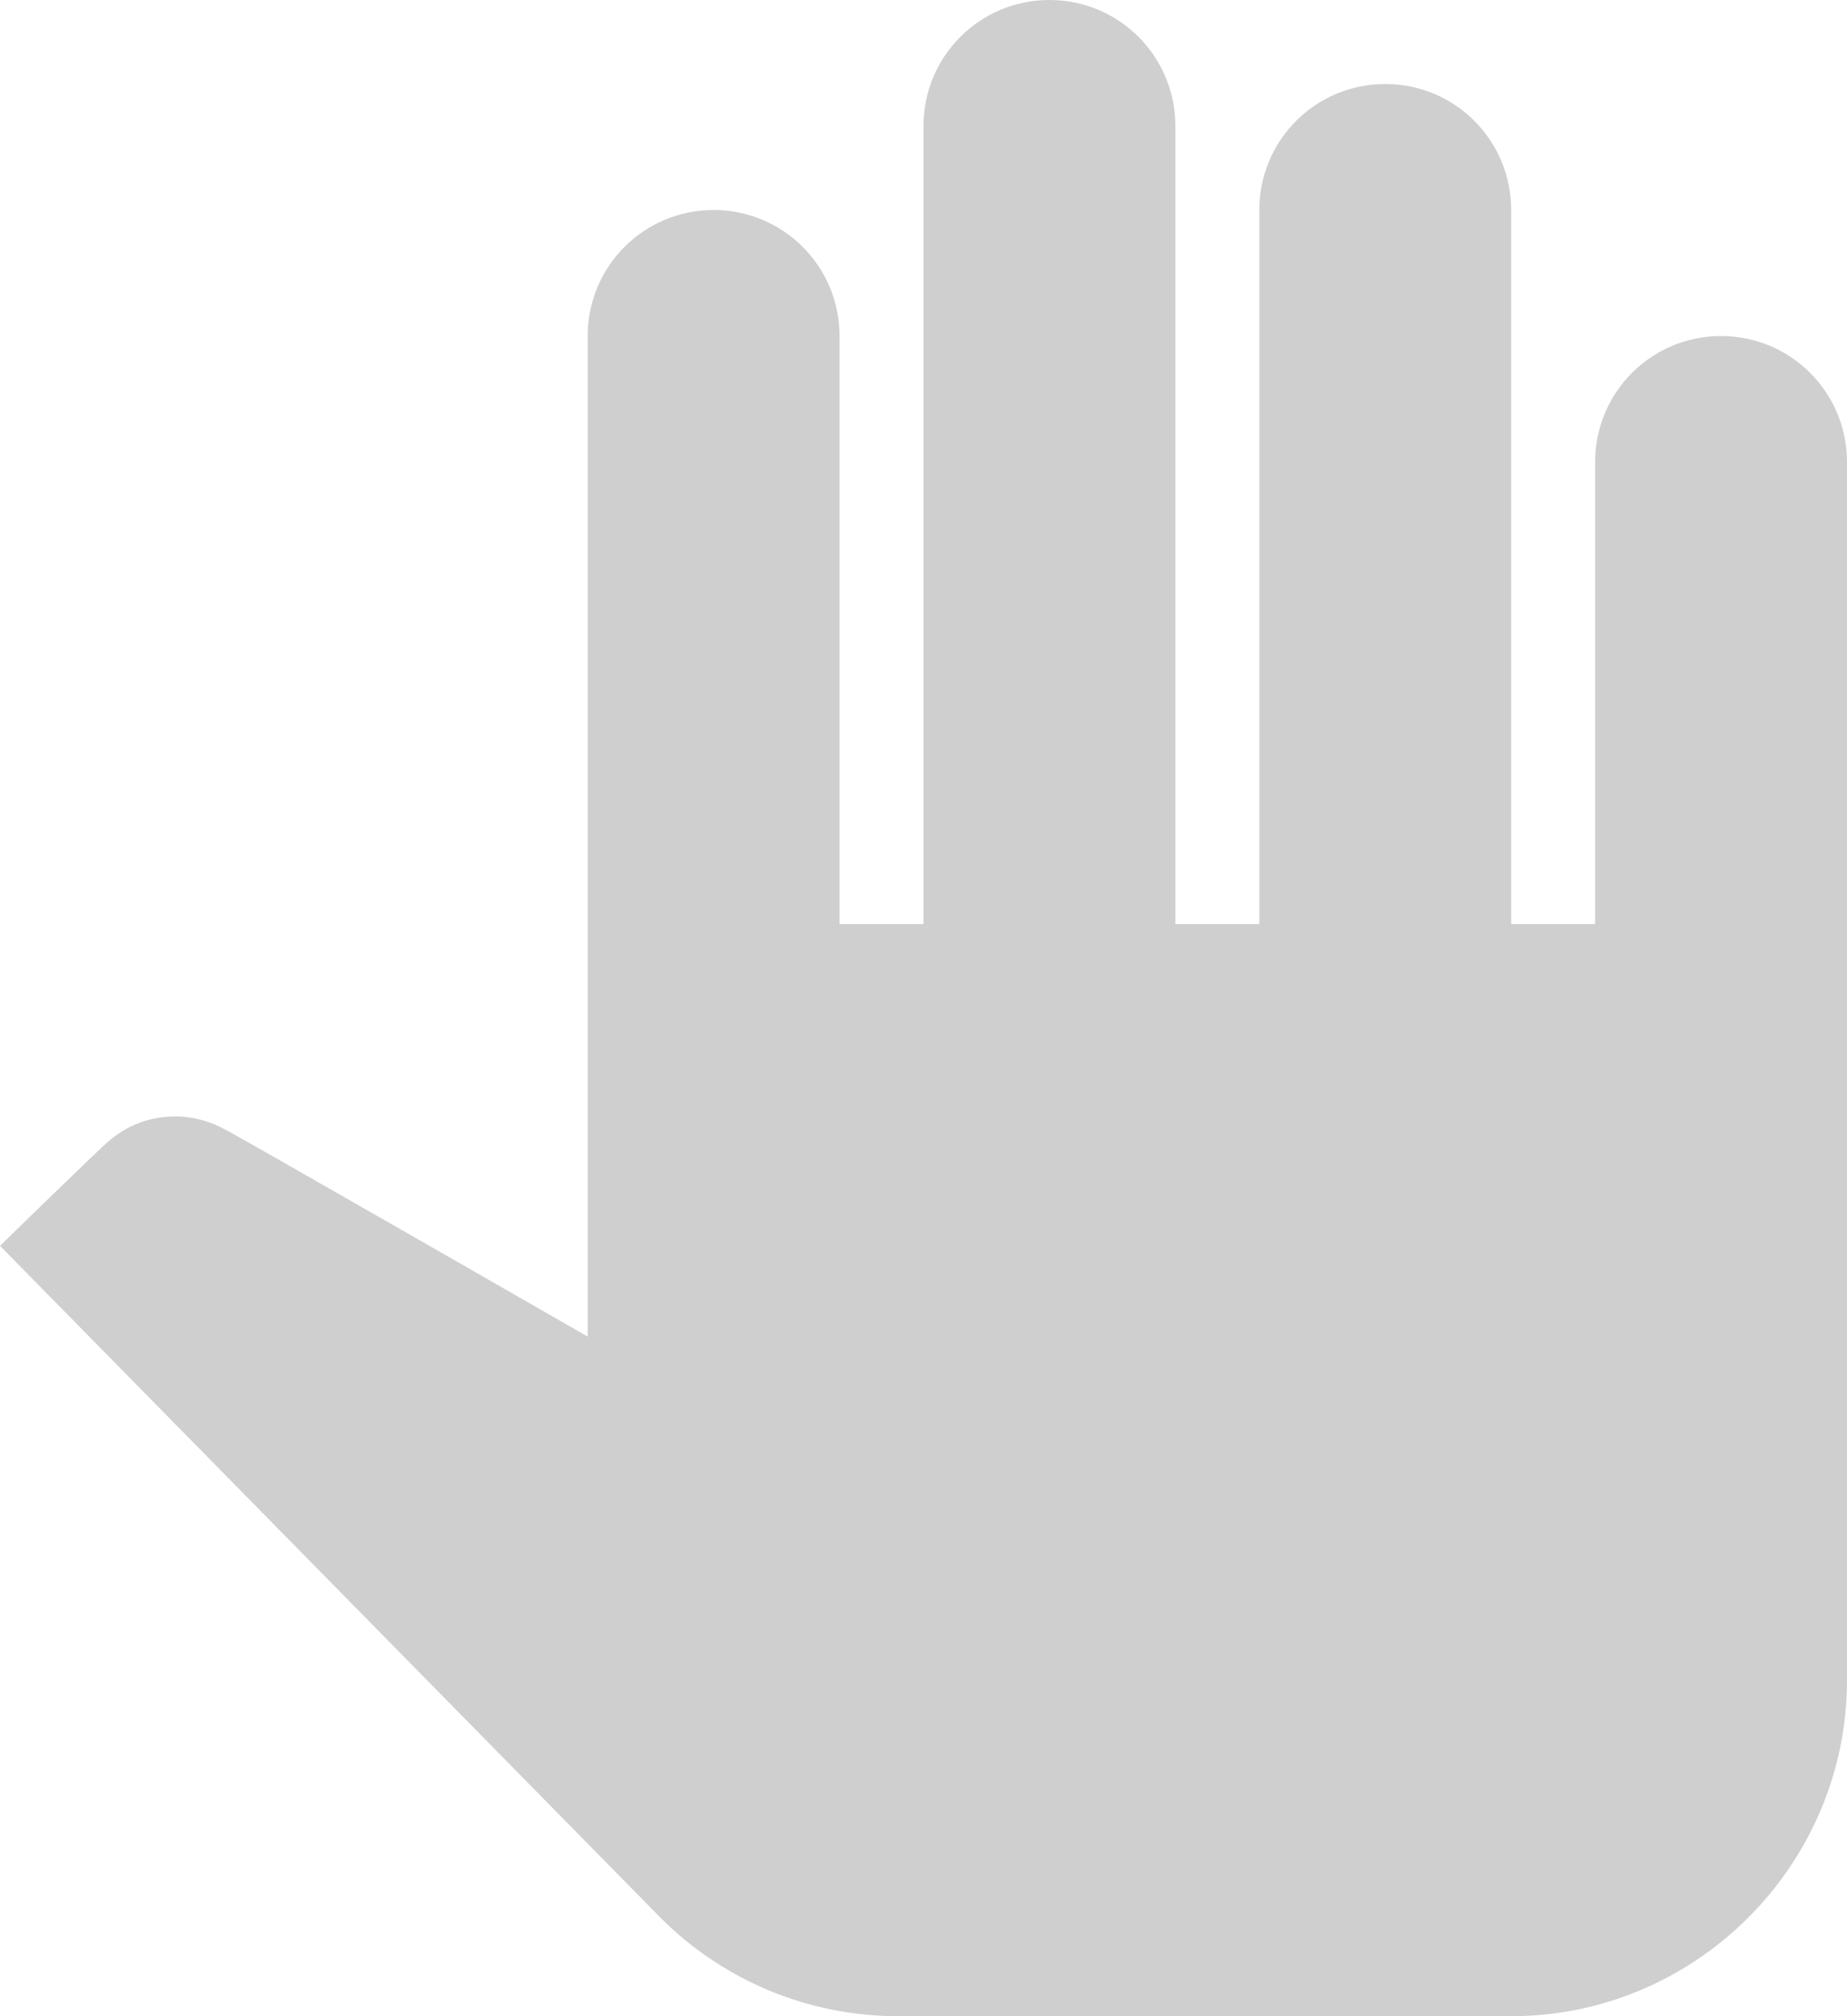 <svg width="88" height="96" viewBox="0 0 88 96" fill="none" xmlns="http://www.w3.org/2000/svg">
<path d="M88 22V80C88 88.8 80.8 96 72 96H42.8C38.48 96 34.4 94.28 31.4 91.24L0 59.32C0 59.32 5.04 54.4 5.2 54.32C6.08 53.56 7.16 53.16 8.36 53.16C9.24 53.16 10.04 53.4 10.76 53.8C10.92 53.84 28 63.64 28 63.64V16C28 12.68 30.68 10 34 10C37.32 10 40 12.68 40 16V44H44V6C44 2.68 46.68 0 50 0C53.32 0 56 2.68 56 6V44H60V10C60 6.68 62.68 4 66 4C69.32 4 72 6.68 72 10V44H76V22C76 18.68 78.68 16 82 16C85.32 16 88 18.68 88 22Z" fill="#CFCFCF"/>
</svg>
